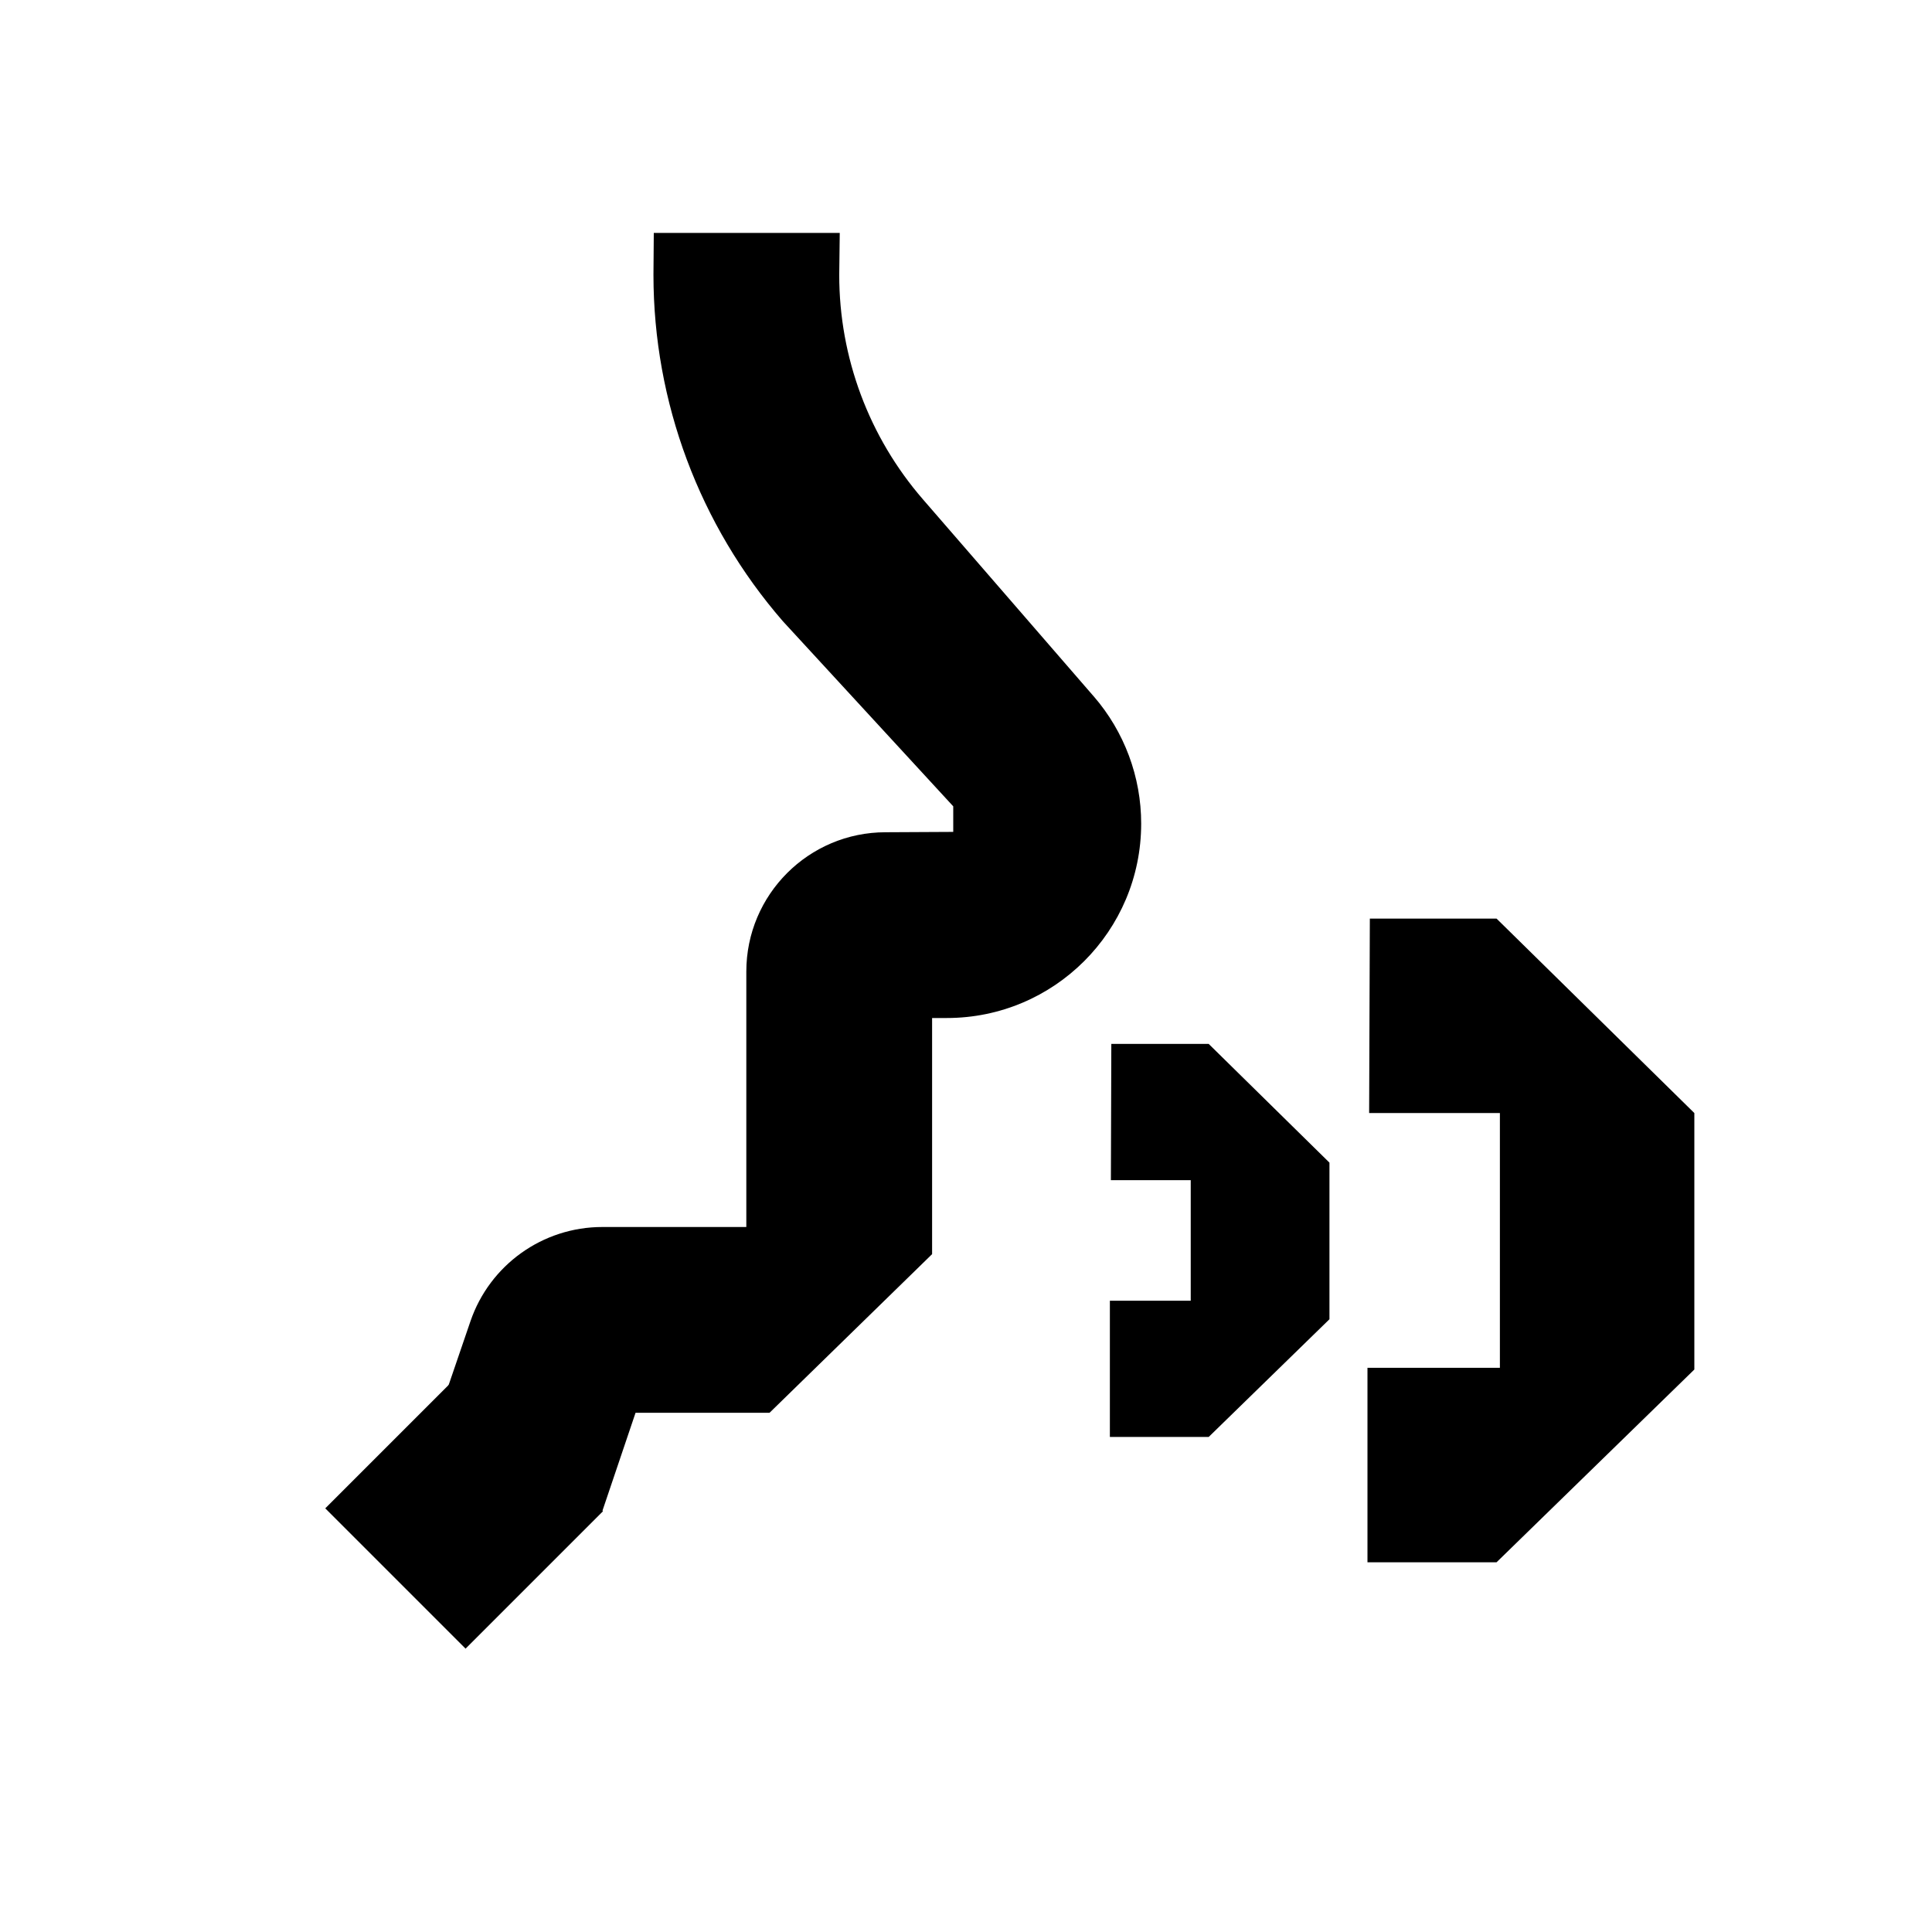 <?xml version="1.0" encoding="UTF-8"?>
<svg id="Ebene_1" data-name="Ebene 1" xmlns="http://www.w3.org/2000/svg" viewBox="0 0 987 987">
  <defs>
    <style>
      .cls-1 {
        stroke-width: 0px;
      }
    </style>
  </defs>
  <path class="cls-1" d="m558.76,355.77l-87.2-100.6c-27.63-31.82-42.84-72.56-42.82-114.71l.26-21.46h-95l-.17,21.46c.02,64.99,23.48,127.8,66.08,176.87l87.07,94.6v13.06s-34.53.18-34.53.18c-39.31,0-71.18,31.87-71.18,71.18v130.49h-73.55c-30.46-.02-57.54,19.36-67.39,48.17l-22.07,64.53,89.22,33.11,17.2-50.9h68.45l83.05-81.05v-120.63h7.48c54.83.02,99.32-44.42,99.33-99.27.02-23.89-8.59-46.98-24.23-65.05Z"/>
  <polygon class="cls-1" points="699.81 469.28 699.45 568.62 766.25 568.62 766.25 698.78 698.6 698.78 698.6 798.12 764.54 798.12 865.59 699.64 865.59 568.62 764.54 469.28 699.81 469.28"/>
  <polygon class="cls-1" points="567.74 533.3 567.52 602.9 608.31 602.9 608.31 664.5 567 664.5 567 734.1 617.48 734.1 679.18 673.96 679.18 593.96 617.48 533.3 567.74 533.3"/>
  <rect class="cls-1" x="186.4" y="721.7" width="101.37" height="99.24" transform="translate(-140.67 1484.37) rotate(-135)"/>
</svg>